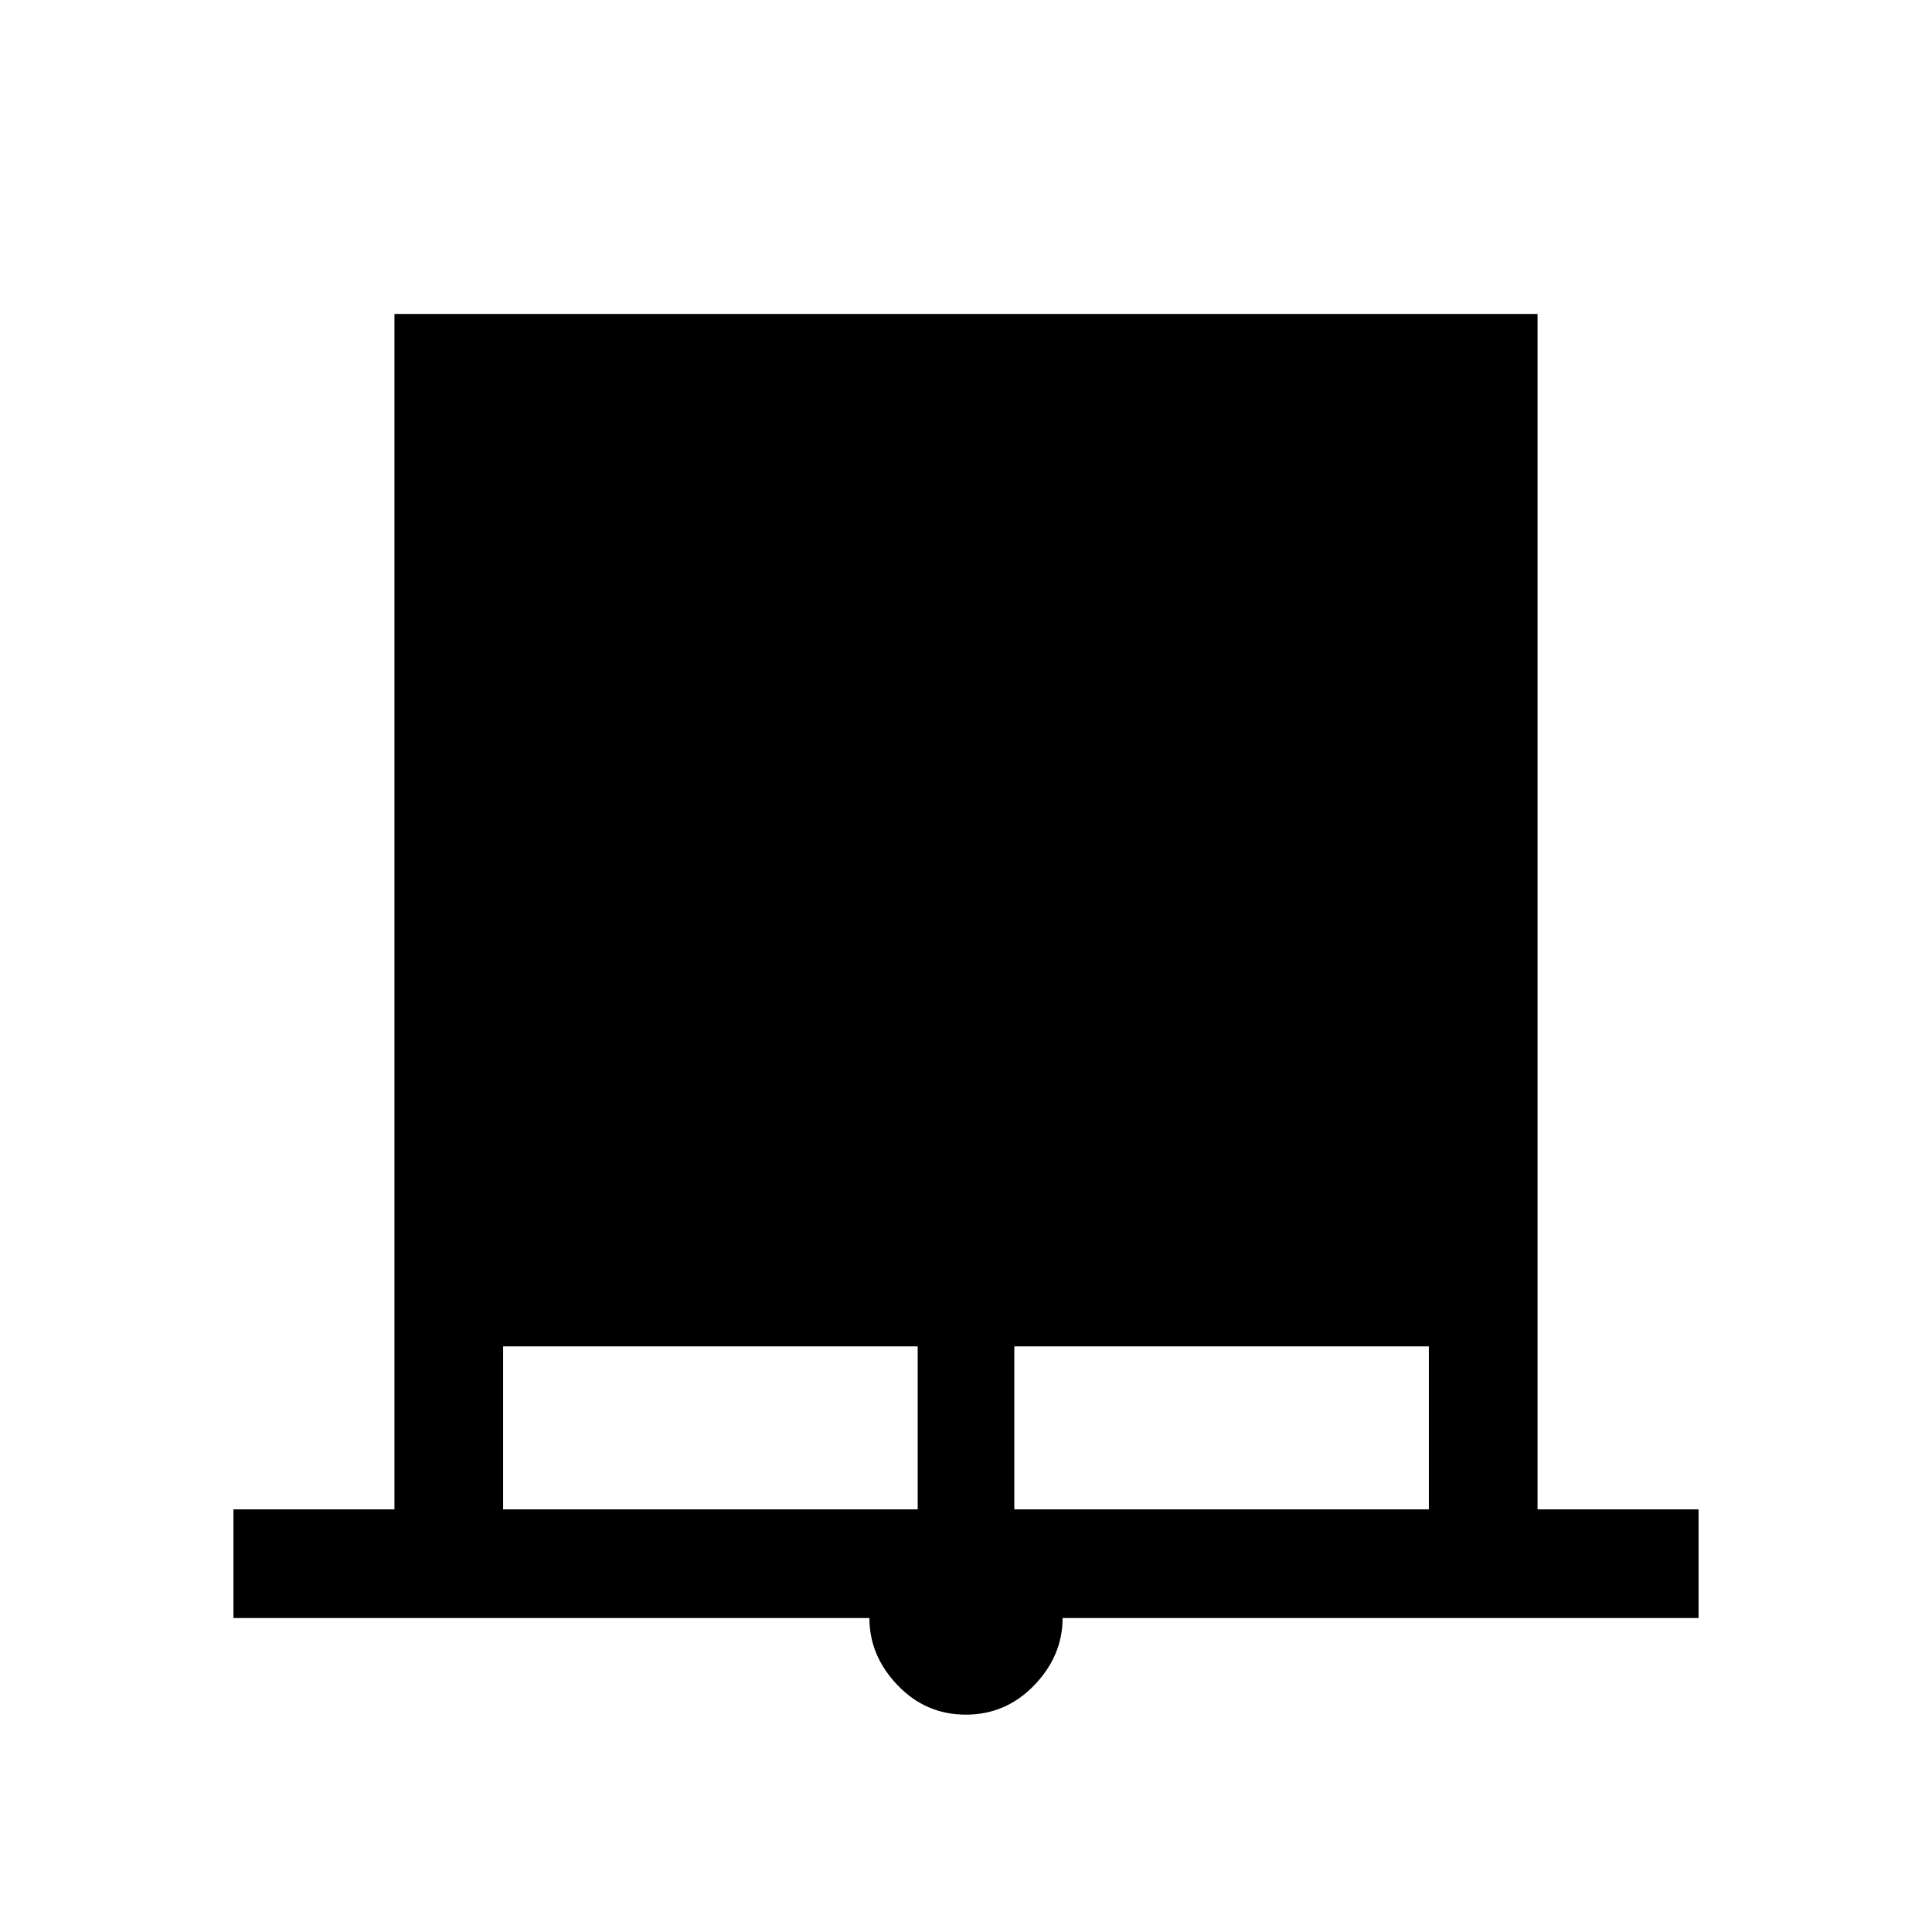<svg xmlns="http://www.w3.org/2000/svg" height="24" viewBox="0 -960 960 960" width="24"><path d="M116-156v-54h80v-594h568v594h80v54H528q0 18.74-14.08 33.37-14.08 14.63-34 14.63T446-122.63q-14-14.63-14-33.37H116Zm134-54h206v-81H250v81Zm254 0h206v-81H504v81Z"/></svg>